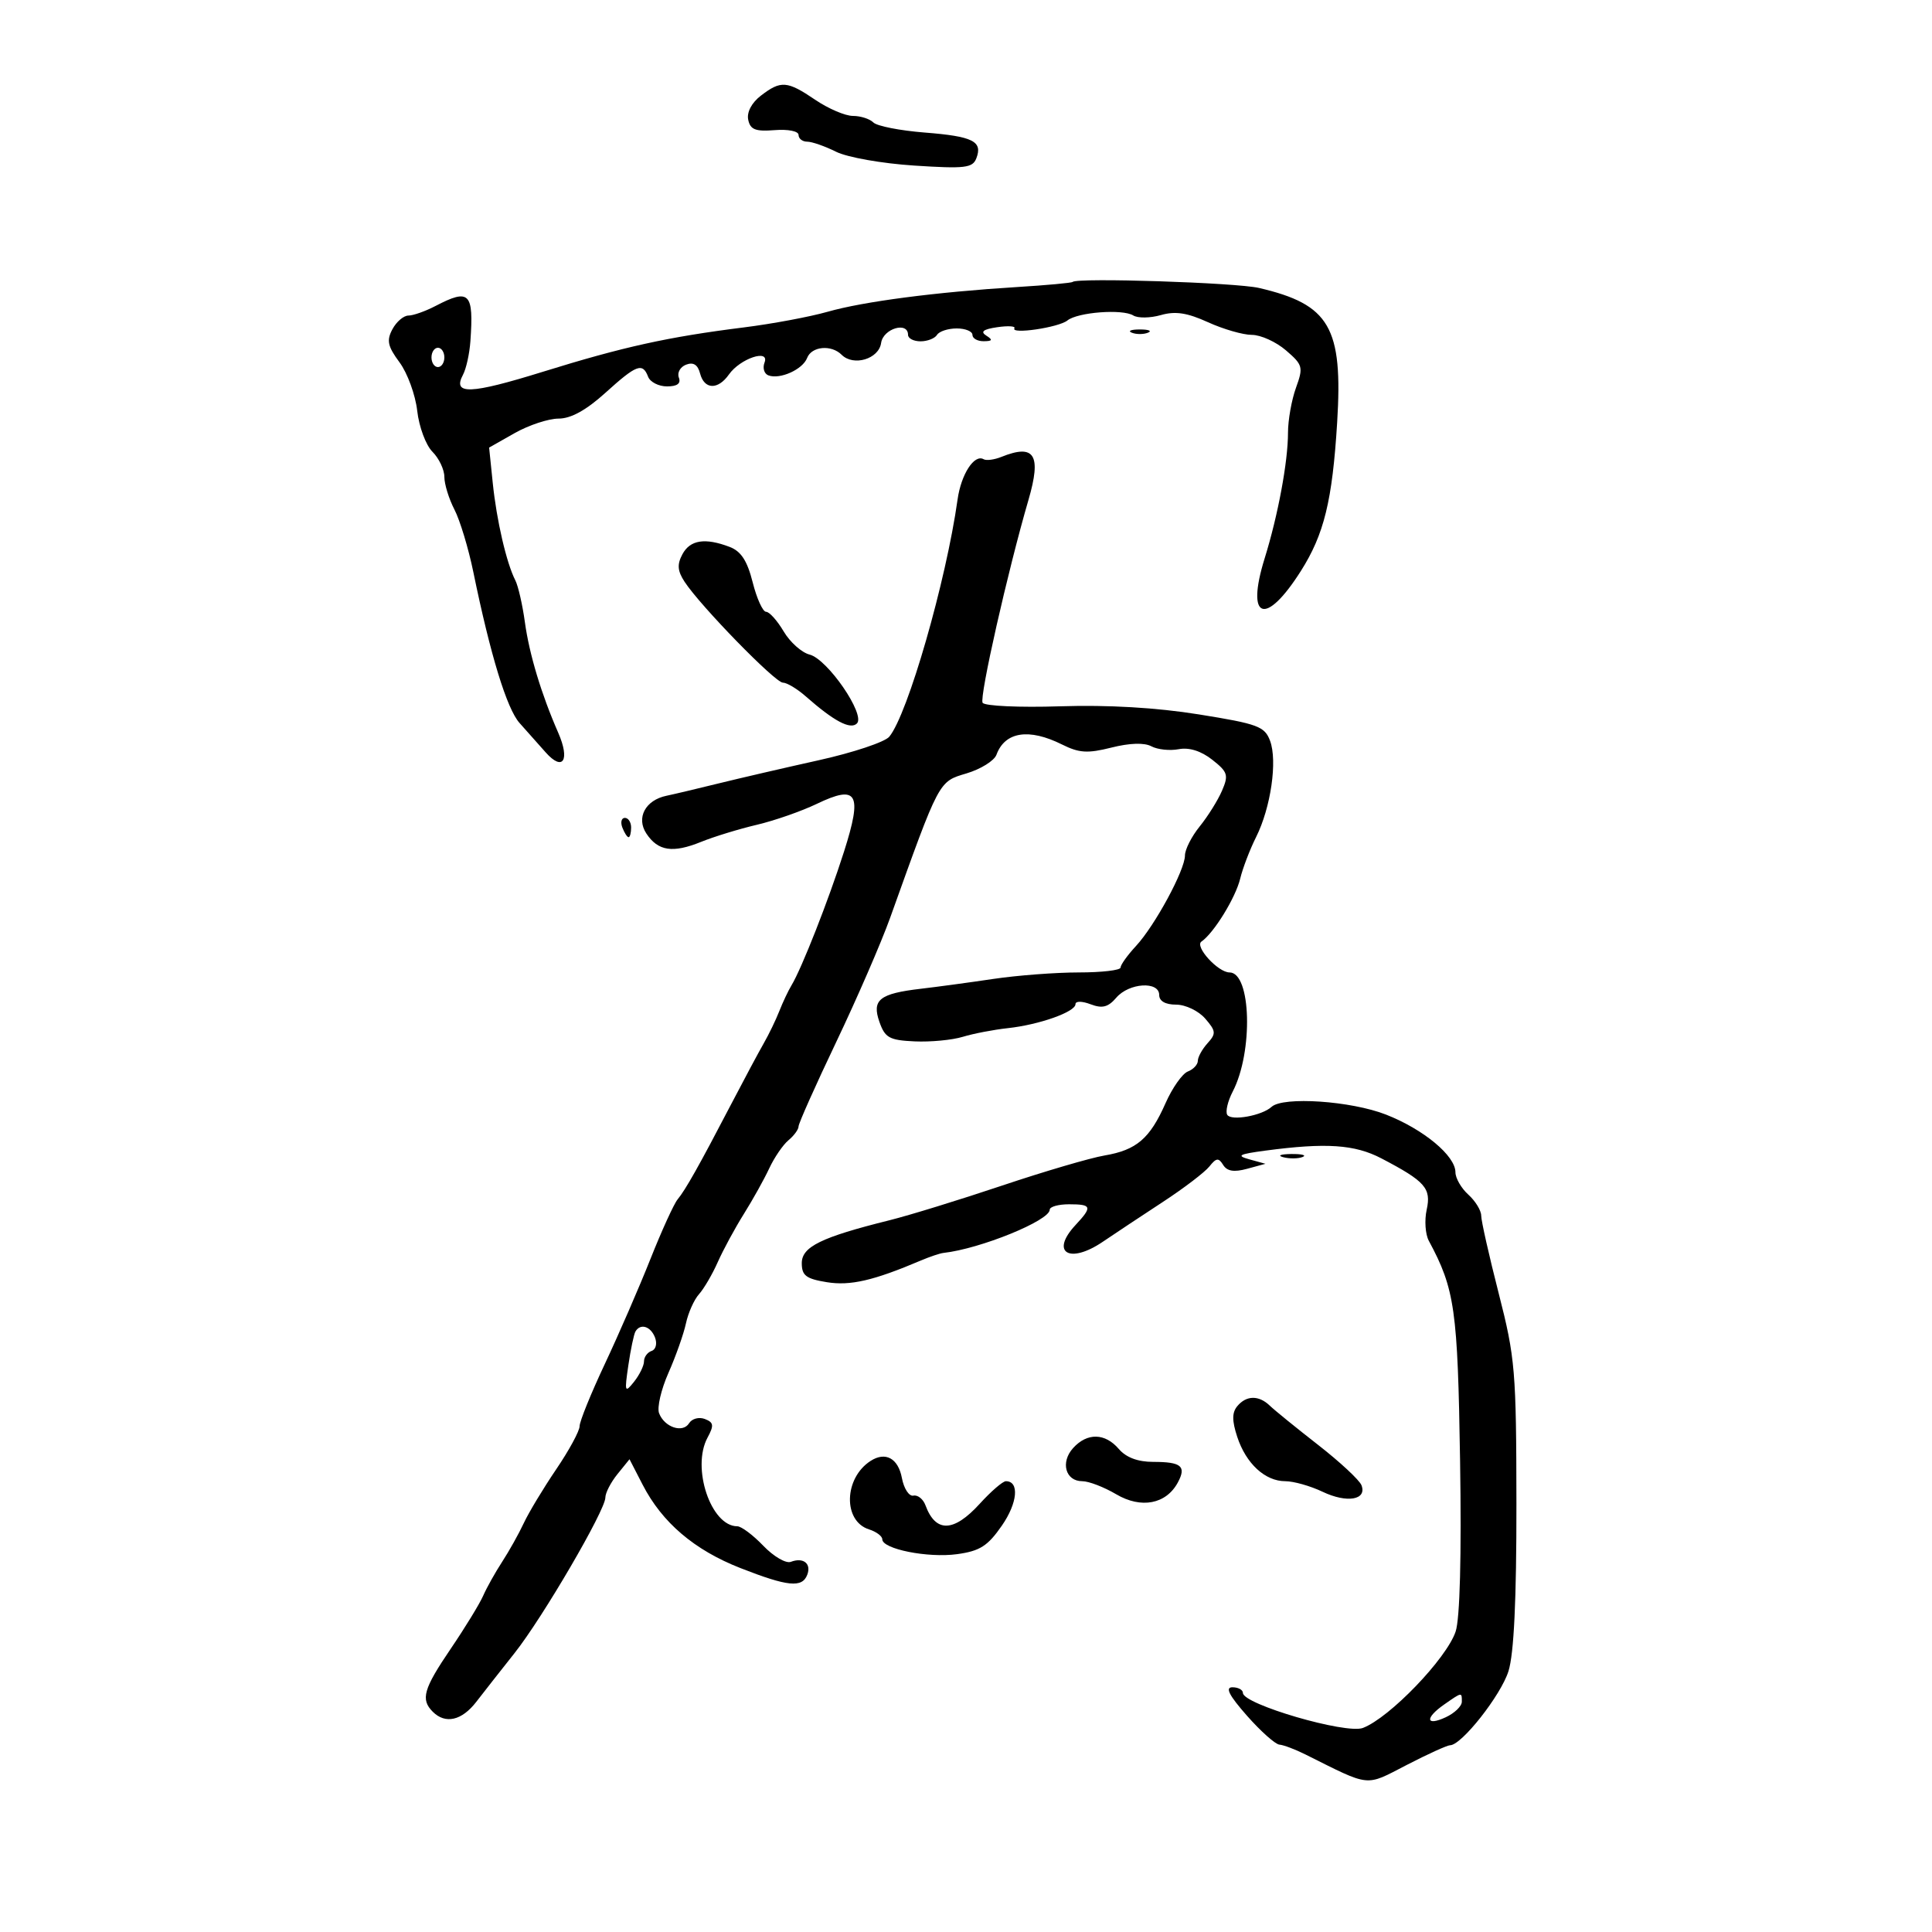<svg xmlns="http://www.w3.org/2000/svg" width="300" height="300" viewBox="0 0 300 300" version="1.1">
	<path d="M 118.145 14.856 C 116.716 15.955, 115.943 17.422, 116.180 18.584 C 116.495 20.127, 117.294 20.443, 120.285 20.207 C 122.385 20.041, 124 20.367, 124 20.957 C 124 21.531, 124.606 22, 125.346 22 C 126.087 22, 128.103 22.704, 129.827 23.564 C 131.569 24.433, 136.958 25.386, 141.956 25.710 C 149.855 26.222, 151.030 26.084, 151.608 24.579 C 152.621 21.938, 151.082 21.172, 143.567 20.580 C 139.753 20.279, 136.176 19.576, 135.617 19.017 C 135.057 18.457, 133.628 18, 132.440 18 C 131.251 18, 128.621 16.875, 126.595 15.500 C 122.231 12.538, 121.255 12.464, 118.145 14.856 M 166.555 43.778 C 166.402 43.932, 162.502 44.290, 157.888 44.575 C 145.335 45.351, 134.104 46.817, 128.500 48.414 C 125.750 49.197, 119.900 50.289, 115.500 50.841 C 103.724 52.318, 96.795 53.847, 84.314 57.723 C 73.010 61.234, 70.217 61.339, 71.894 58.189 C 72.389 57.260, 72.906 54.925, 73.042 53 C 73.579 45.445, 72.903 44.759, 67.636 47.506 C 66.060 48.328, 64.164 49, 63.421 49 C 62.678 49, 61.560 49.954, 60.936 51.120 C 60.001 52.867, 60.196 53.773, 62.040 56.268 C 63.272 57.934, 64.507 61.321, 64.786 63.795 C 65.065 66.269, 66.127 69.127, 67.147 70.147 C 68.166 71.166, 69 72.922, 69 74.050 C 69 75.177, 69.704 77.461, 70.564 79.124 C 71.425 80.788, 72.745 85.153, 73.499 88.825 C 76.140 101.689, 78.699 110.052, 80.674 112.266 C 81.770 113.495, 83.594 115.546, 84.728 116.825 C 87.416 119.858, 88.559 118.058, 86.674 113.761 C 84.064 107.810, 82.180 101.559, 81.503 96.603 C 81.134 93.910, 80.465 90.985, 80.014 90.103 C 78.643 87.420, 77.110 80.802, 76.515 75 L 75.951 69.500 79.923 67.250 C 82.108 66.013, 85.175 65, 86.738 65 C 88.650 65, 91.026 63.691, 94 61 C 98.849 56.612, 99.779 56.262, 100.638 58.500 C 100.955 59.325, 102.277 60, 103.576 60 C 105.165 60, 105.765 59.552, 105.411 58.629 C 105.122 57.875, 105.628 56.973, 106.535 56.625 C 107.663 56.192, 108.351 56.625, 108.709 57.996 C 109.366 60.508, 111.480 60.577, 113.193 58.143 C 114.941 55.661, 119.551 54.123, 118.714 56.302 C 118.391 57.145, 118.660 58.038, 119.313 58.286 C 121.102 58.966, 124.642 57.376, 125.330 55.584 C 126.026 53.768, 129.083 53.483, 130.685 55.085 C 132.528 56.928, 136.464 55.750, 136.820 53.250 C 137.136 51.021, 141 49.866, 141 52 C 141 52.550, 141.873 53, 142.941 53 C 144.009 53, 145.160 52.550, 145.500 52 C 145.840 51.450, 147.216 51, 148.559 51 C 149.902 51, 151 51.450, 151 52 C 151 52.550, 151.787 52.993, 152.750 52.985 C 154.108 52.973, 154.197 52.777, 153.149 52.113 C 152.188 51.504, 152.678 51.127, 154.846 50.809 C 156.523 50.563, 157.725 50.636, 157.517 50.972 C 156.908 51.957, 164.381 50.859, 165.746 49.762 C 167.349 48.475, 174.297 47.947, 175.977 48.986 C 176.687 49.425, 178.615 49.397, 180.262 48.925 C 182.502 48.282, 184.342 48.561, 187.573 50.033 C 189.947 51.115, 193.015 52, 194.389 52 C 195.764 52, 198.145 53.081, 199.681 54.402 C 202.307 56.660, 202.399 57.007, 201.236 60.223 C 200.556 62.103, 200 65.236, 200 67.185 C 200 71.690, 198.452 80.019, 196.373 86.707 C 193.406 96.248, 196.501 97.332, 201.991 88.675 C 205.608 82.972, 206.885 77.748, 207.633 65.608 C 208.544 50.830, 206.476 47.270, 195.500 44.714 C 191.928 43.882, 167.249 43.084, 166.555 43.778 M 175.750 51.662 C 176.438 51.940, 177.563 51.940, 178.250 51.662 C 178.938 51.385, 178.375 51.158, 177 51.158 C 175.625 51.158, 175.063 51.385, 175.750 51.662 M 67 55.500 C 67 56.325, 67.450 57, 68 57 C 68.550 57, 69 56.325, 69 55.500 C 69 54.675, 68.550 54, 68 54 C 67.450 54, 67 54.675, 67 55.500 M 155.500 70.945 C 154.400 71.388, 153.159 71.552, 152.742 71.311 C 151.294 70.473, 149.244 73.633, 148.693 77.555 C 146.905 90.268, 140.953 110.942, 138.086 114.397 C 137.403 115.219, 132.492 116.859, 127.172 118.040 C 121.853 119.222, 114.800 120.855, 111.500 121.669 C 108.200 122.483, 104.600 123.336, 103.500 123.563 C 100.211 124.243, 98.749 126.989, 100.372 129.438 C 102.178 132.162, 104.467 132.509, 108.872 130.723 C 110.867 129.915, 114.750 128.724, 117.500 128.078 C 120.250 127.432, 124.446 125.968, 126.825 124.826 C 133.154 121.787, 133.947 123.175, 131.059 132.237 C 128.660 139.764, 124.488 150.386, 122.904 153 C 122.404 153.825, 121.553 155.625, 121.013 157 C 120.474 158.375, 119.386 160.625, 118.597 162 C 117.808 163.375, 115.520 167.650, 113.513 171.500 C 108.545 181.032, 106.454 184.747, 105.220 186.238 C 104.645 186.932, 102.745 191.100, 100.998 195.500 C 99.251 199.900, 96.062 207.239, 93.911 211.809 C 91.760 216.379, 90 220.721, 90 221.459 C 90 222.196, 88.366 225.207, 86.369 228.150 C 84.372 231.092, 82.108 234.850, 81.337 236.500 C 80.567 238.150, 79.057 240.850, 77.983 242.500 C 76.909 244.150, 75.577 246.531, 75.024 247.792 C 74.470 249.052, 72.214 252.740, 70.009 255.987 C 65.748 262.261, 65.284 263.884, 67.200 265.800 C 69.162 267.762, 71.711 267.178, 73.966 264.250 C 75.131 262.738, 77.800 259.338, 79.896 256.695 C 84.262 251.192, 94 234.515, 94 232.542 C 94 231.816, 94.844 230.180, 95.875 228.906 L 97.750 226.590 99.788 230.545 C 102.818 236.428, 107.809 240.682, 114.979 243.492 C 122.330 246.372, 124.557 246.596, 125.349 244.532 C 126.017 242.791, 124.736 241.780, 122.802 242.522 C 122.044 242.813, 120.119 241.690, 118.525 240.026 C 116.930 238.362, 115.113 237, 114.487 237 C 110.395 237, 107.341 227.909, 109.864 223.235 C 110.892 221.330, 110.825 220.870, 109.442 220.339 C 108.538 219.992, 107.439 220.290, 107 221 C 106.024 222.579, 103.179 221.631, 102.342 219.448 C 102.004 218.569, 102.660 215.746, 103.798 213.175 C 104.936 210.604, 106.157 207.150, 106.512 205.500 C 106.866 203.850, 107.779 201.809, 108.540 200.963 C 109.301 200.118, 110.616 197.868, 111.461 195.963 C 112.307 194.059, 114.127 190.700, 115.506 188.500 C 116.885 186.300, 118.659 183.114, 119.449 181.420 C 120.238 179.727, 121.585 177.759, 122.442 177.048 C 123.299 176.337, 124 175.374, 124 174.909 C 124 174.443, 126.636 168.536, 129.858 161.781 C 133.080 155.027, 136.845 146.350, 138.225 142.500 C 145.941 120.974, 145.714 121.402, 150.083 120.093 C 152.295 119.430, 154.387 118.126, 154.730 117.194 C 156.047 113.619, 159.764 113.038, 164.907 115.603 C 167.570 116.932, 168.887 117.014, 172.587 116.082 C 175.417 115.370, 177.688 115.298, 178.787 115.886 C 179.741 116.397, 181.652 116.598, 183.033 116.334 C 184.648 116.025, 186.504 116.608, 188.232 117.968 C 190.651 119.871, 190.803 120.353, 189.749 122.791 C 189.105 124.281, 187.548 126.772, 186.289 128.327 C 185.030 129.881, 184 131.910, 184 132.835 C 184 135.106, 179.338 143.722, 176.388 146.904 C 175.075 148.321, 174 149.822, 174 150.240 C 174 150.658, 171.083 151, 167.519 151 C 163.954 151, 157.991 151.452, 154.269 152.004 C 150.546 152.557, 145.475 153.245, 143 153.533 C 136.552 154.286, 135.350 155.249, 136.560 158.691 C 137.425 161.153, 138.101 161.525, 142.024 161.706 C 144.486 161.819, 147.850 161.500, 149.500 160.997 C 151.150 160.495, 154.300 159.888, 156.500 159.650 C 161.364 159.124, 167 157.125, 167 155.927 C 167 155.428, 168.013 155.435, 169.348 155.942 C 171.164 156.633, 172.069 156.400, 173.339 154.918 C 175.314 152.611, 180 152.317, 180 154.500 C 180 155.453, 180.959 156, 182.633 156 C 184.086 156, 186.105 156.968, 187.141 158.162 C 188.820 160.098, 188.858 160.499, 187.508 161.991 C 186.679 162.908, 186 164.136, 186 164.722 C 186 165.307, 185.302 166.054, 184.449 166.381 C 183.596 166.709, 182.037 168.922, 180.985 171.300 C 178.549 176.809, 176.481 178.580, 171.500 179.426 C 169.300 179.799, 162.139 181.903, 155.587 184.102 C 149.035 186.301, 141.160 188.725, 138.087 189.489 C 127.515 192.120, 124.500 193.596, 124.500 196.140 C 124.500 198.068, 125.166 198.574, 128.389 199.098 C 132.030 199.690, 135.638 198.857, 143 195.727 C 144.375 195.142, 145.950 194.614, 146.500 194.553 C 152.202 193.924, 163 189.533, 163 187.843 C 163 187.379, 164.350 187, 166 187 C 169.539 187, 169.656 187.379, 167 190.230 C 163.028 194.494, 166.052 196.342, 171.241 192.822 C 173.124 191.545, 177.327 188.758, 180.582 186.628 C 183.837 184.499, 187.080 182.026, 187.789 181.133 C 188.861 179.784, 189.223 179.743, 189.932 180.890 C 190.538 181.870, 191.615 182.045, 193.643 181.492 L 196.500 180.713 194 180.022 C 191.923 179.449, 192.345 179.219, 196.500 178.666 C 205.911 177.413, 210.368 177.712, 214.500 179.872 C 221.319 183.438, 222.266 184.511, 221.534 187.846 C 221.173 189.488, 221.322 191.657, 221.864 192.666 C 225.914 200.202, 226.352 203.287, 226.721 226.853 C 226.952 241.625, 226.698 251.363, 226.028 253.353 C 224.617 257.548, 215.783 266.729, 211.632 268.314 C 209.018 269.313, 193 264.640, 193 262.879 C 193 262.395, 192.267 262, 191.370 262 C 190.204 262, 190.844 263.254, 193.620 266.406 C 195.754 268.829, 198.026 270.854, 198.669 270.906 C 199.312 270.958, 201.112 271.636, 202.669 272.413 C 212.936 277.538, 211.910 277.431, 218.433 274.063 C 221.696 272.378, 224.728 271, 225.170 271 C 226.948 271, 233.059 263.249, 234.235 259.500 C 235.086 256.788, 235.483 248.414, 235.469 233.500 C 235.449 212.861, 235.279 210.842, 232.724 200.859 C 231.226 195.007, 230 189.564, 230 188.764 C 230 187.964, 229.100 186.495, 228 185.500 C 226.900 184.505, 226 182.944, 226 182.032 C 226 179.470, 221.053 175.361, 215.213 173.072 C 209.786 170.945, 199.238 170.232, 197.450 171.871 C 195.952 173.244, 191.181 174.101, 190.567 173.108 C 190.261 172.613, 190.645 170.985, 191.420 169.491 C 194.618 163.327, 194.287 151, 190.923 151 C 189.130 151, 185.455 146.960, 186.562 146.205 C 188.475 144.901, 191.861 139.403, 192.575 136.439 C 192.965 134.823, 194.077 131.914, 195.047 129.977 C 197.333 125.406, 198.384 118.162, 197.215 115.029 C 196.381 112.796, 195.321 112.403, 186.161 110.933 C 179.557 109.873, 172.044 109.435, 164.587 109.675 C 158.292 109.878, 152.890 109.631, 152.579 109.127 C 152.051 108.273, 156.493 88.623, 159.700 77.628 C 161.746 70.611, 160.653 68.872, 155.500 70.945 M 105.964 86.067 C 105.115 87.654, 105.196 88.650, 106.312 90.354 C 108.774 94.111, 120.362 106, 121.562 106 C 122.184 106, 123.775 106.952, 125.097 108.115 C 129.504 111.995, 132.054 113.346, 133.063 112.337 C 134.427 110.973, 128.495 102.341, 125.713 101.643 C 124.485 101.335, 122.671 99.714, 121.683 98.041 C 120.695 96.369, 119.469 95, 118.958 95 C 118.447 95, 117.510 92.940, 116.876 90.423 C 116.034 87.078, 115.070 85.597, 113.297 84.923 C 109.474 83.469, 107.161 83.830, 105.964 86.067 M 96.638 128.500 C 96.955 129.325, 97.391 130, 97.607 130 C 97.823 130, 98 129.325, 98 128.500 C 98 127.675, 97.564 127, 97.031 127 C 96.499 127, 96.322 127.675, 96.638 128.500 M 199.269 179.693 C 200.242 179.947, 201.592 179.930, 202.269 179.656 C 202.946 179.382, 202.150 179.175, 200.500 179.195 C 198.850 179.215, 198.296 179.439, 199.269 179.693 M 98.674 206.750 C 98.430 207.162, 97.933 209.525, 97.570 212 C 96.956 216.179, 97.019 216.361, 98.454 214.559 C 99.304 213.491, 100 212.066, 100 211.392 C 100 210.718, 100.531 209.990, 101.180 209.773 C 101.839 209.554, 102.073 208.634, 101.711 207.690 C 101.039 205.937, 99.447 205.444, 98.674 206.750 M 192.123 218.352 C 191.297 219.348, 191.294 220.599, 192.113 223.102 C 193.475 227.262, 196.437 230, 199.577 230 C 200.872 230, 203.482 230.739, 205.375 231.642 C 209.144 233.439, 212.287 232.911, 211.411 230.629 C 211.106 229.833, 208.076 227.015, 204.678 224.366 C 201.280 221.717, 197.905 218.976, 197.179 218.275 C 195.468 216.625, 193.532 216.654, 192.123 218.352 M 166.631 224.855 C 164.635 227.061, 165.445 230, 168.050 230 C 169.060 230, 171.429 230.911, 173.316 232.024 C 177.203 234.317, 181.089 233.570, 182.904 230.179 C 184.247 227.670, 183.436 227, 179.056 227 C 176.682 227, 174.858 226.315, 173.732 225 C 171.590 222.498, 168.815 222.442, 166.631 224.855 M 135.184 226.851 C 131.033 229.528, 130.876 236.191, 134.935 237.479 C 136.071 237.840, 137 238.533, 137 239.020 C 137 240.537, 144.090 241.949, 148.603 241.331 C 152.157 240.844, 153.372 240.071, 155.571 236.897 C 158.015 233.371, 158.318 230, 156.192 230 C 155.713 230, 153.888 231.575, 152.136 233.500 C 148.086 237.951, 145.288 238.031, 143.705 233.741 C 143.348 232.773, 142.506 232.098, 141.833 232.241 C 141.161 232.383, 140.358 231.155, 140.048 229.512 C 139.468 226.438, 137.498 225.359, 135.184 226.851 M 224.250 264.674 C 221.226 266.784, 221.387 268.096, 224.492 266.656 C 225.863 266.020, 226.988 264.938, 226.992 264.250 C 227.002 262.734, 227.041 262.728, 224.250 264.674" stroke="none" fill="black" fill-rule="evenodd"/>
</svg>